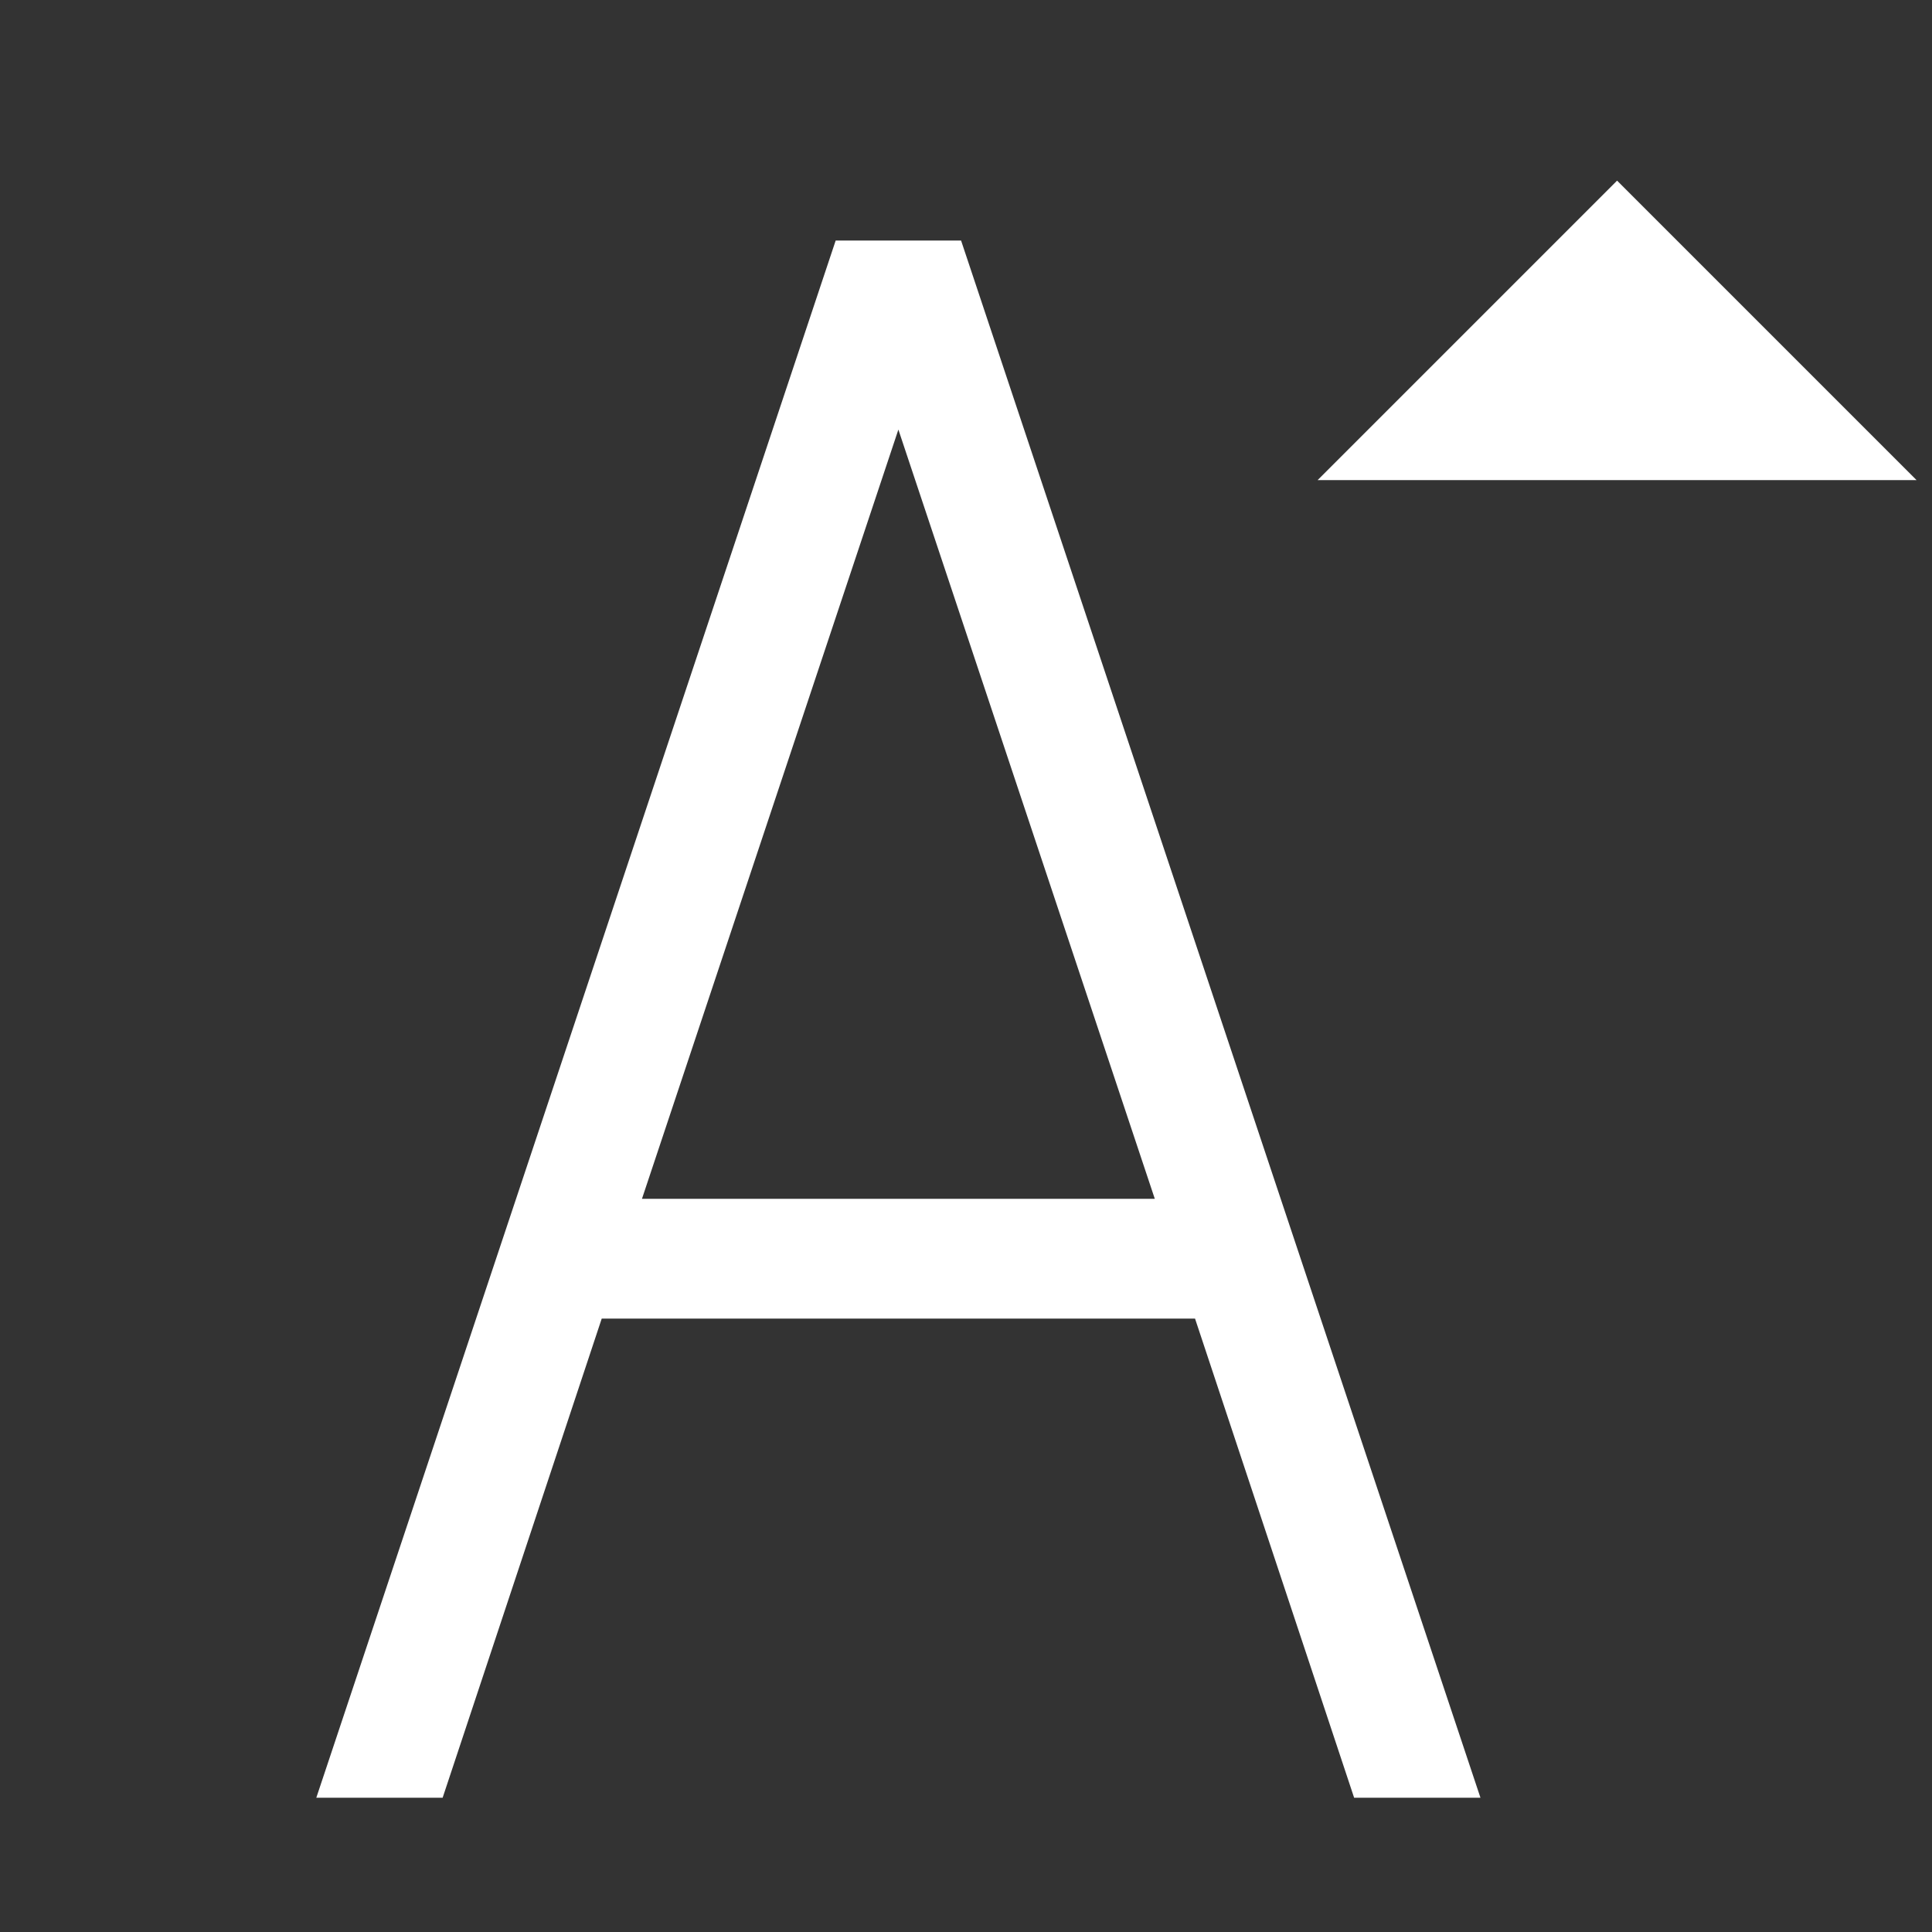 <?xml version="1.0" encoding="utf-8"?>
<svg xmlns="http://www.w3.org/2000/svg" height="16" width="16" viewBox="0 0 16 16">
  <rect x="0" y="0" width="16" height="16" fill="#333333" stroke="none"/>
  <g>
    <path id="path1" transform="rotate(0,8,8) translate(0,1) scale(0.031,0.031)  " fill="#FFFFFF" d="M240,82.5L171.5,288 308.5,288 240,82.5z M223.25,32L256.75,32 395.5,448 361.75,448 319.25,320 160.75,320 118.25,448 84.5,448 223.25,32z M432,16L512,96 352,96 432,16z" />
  </g>
</svg>

